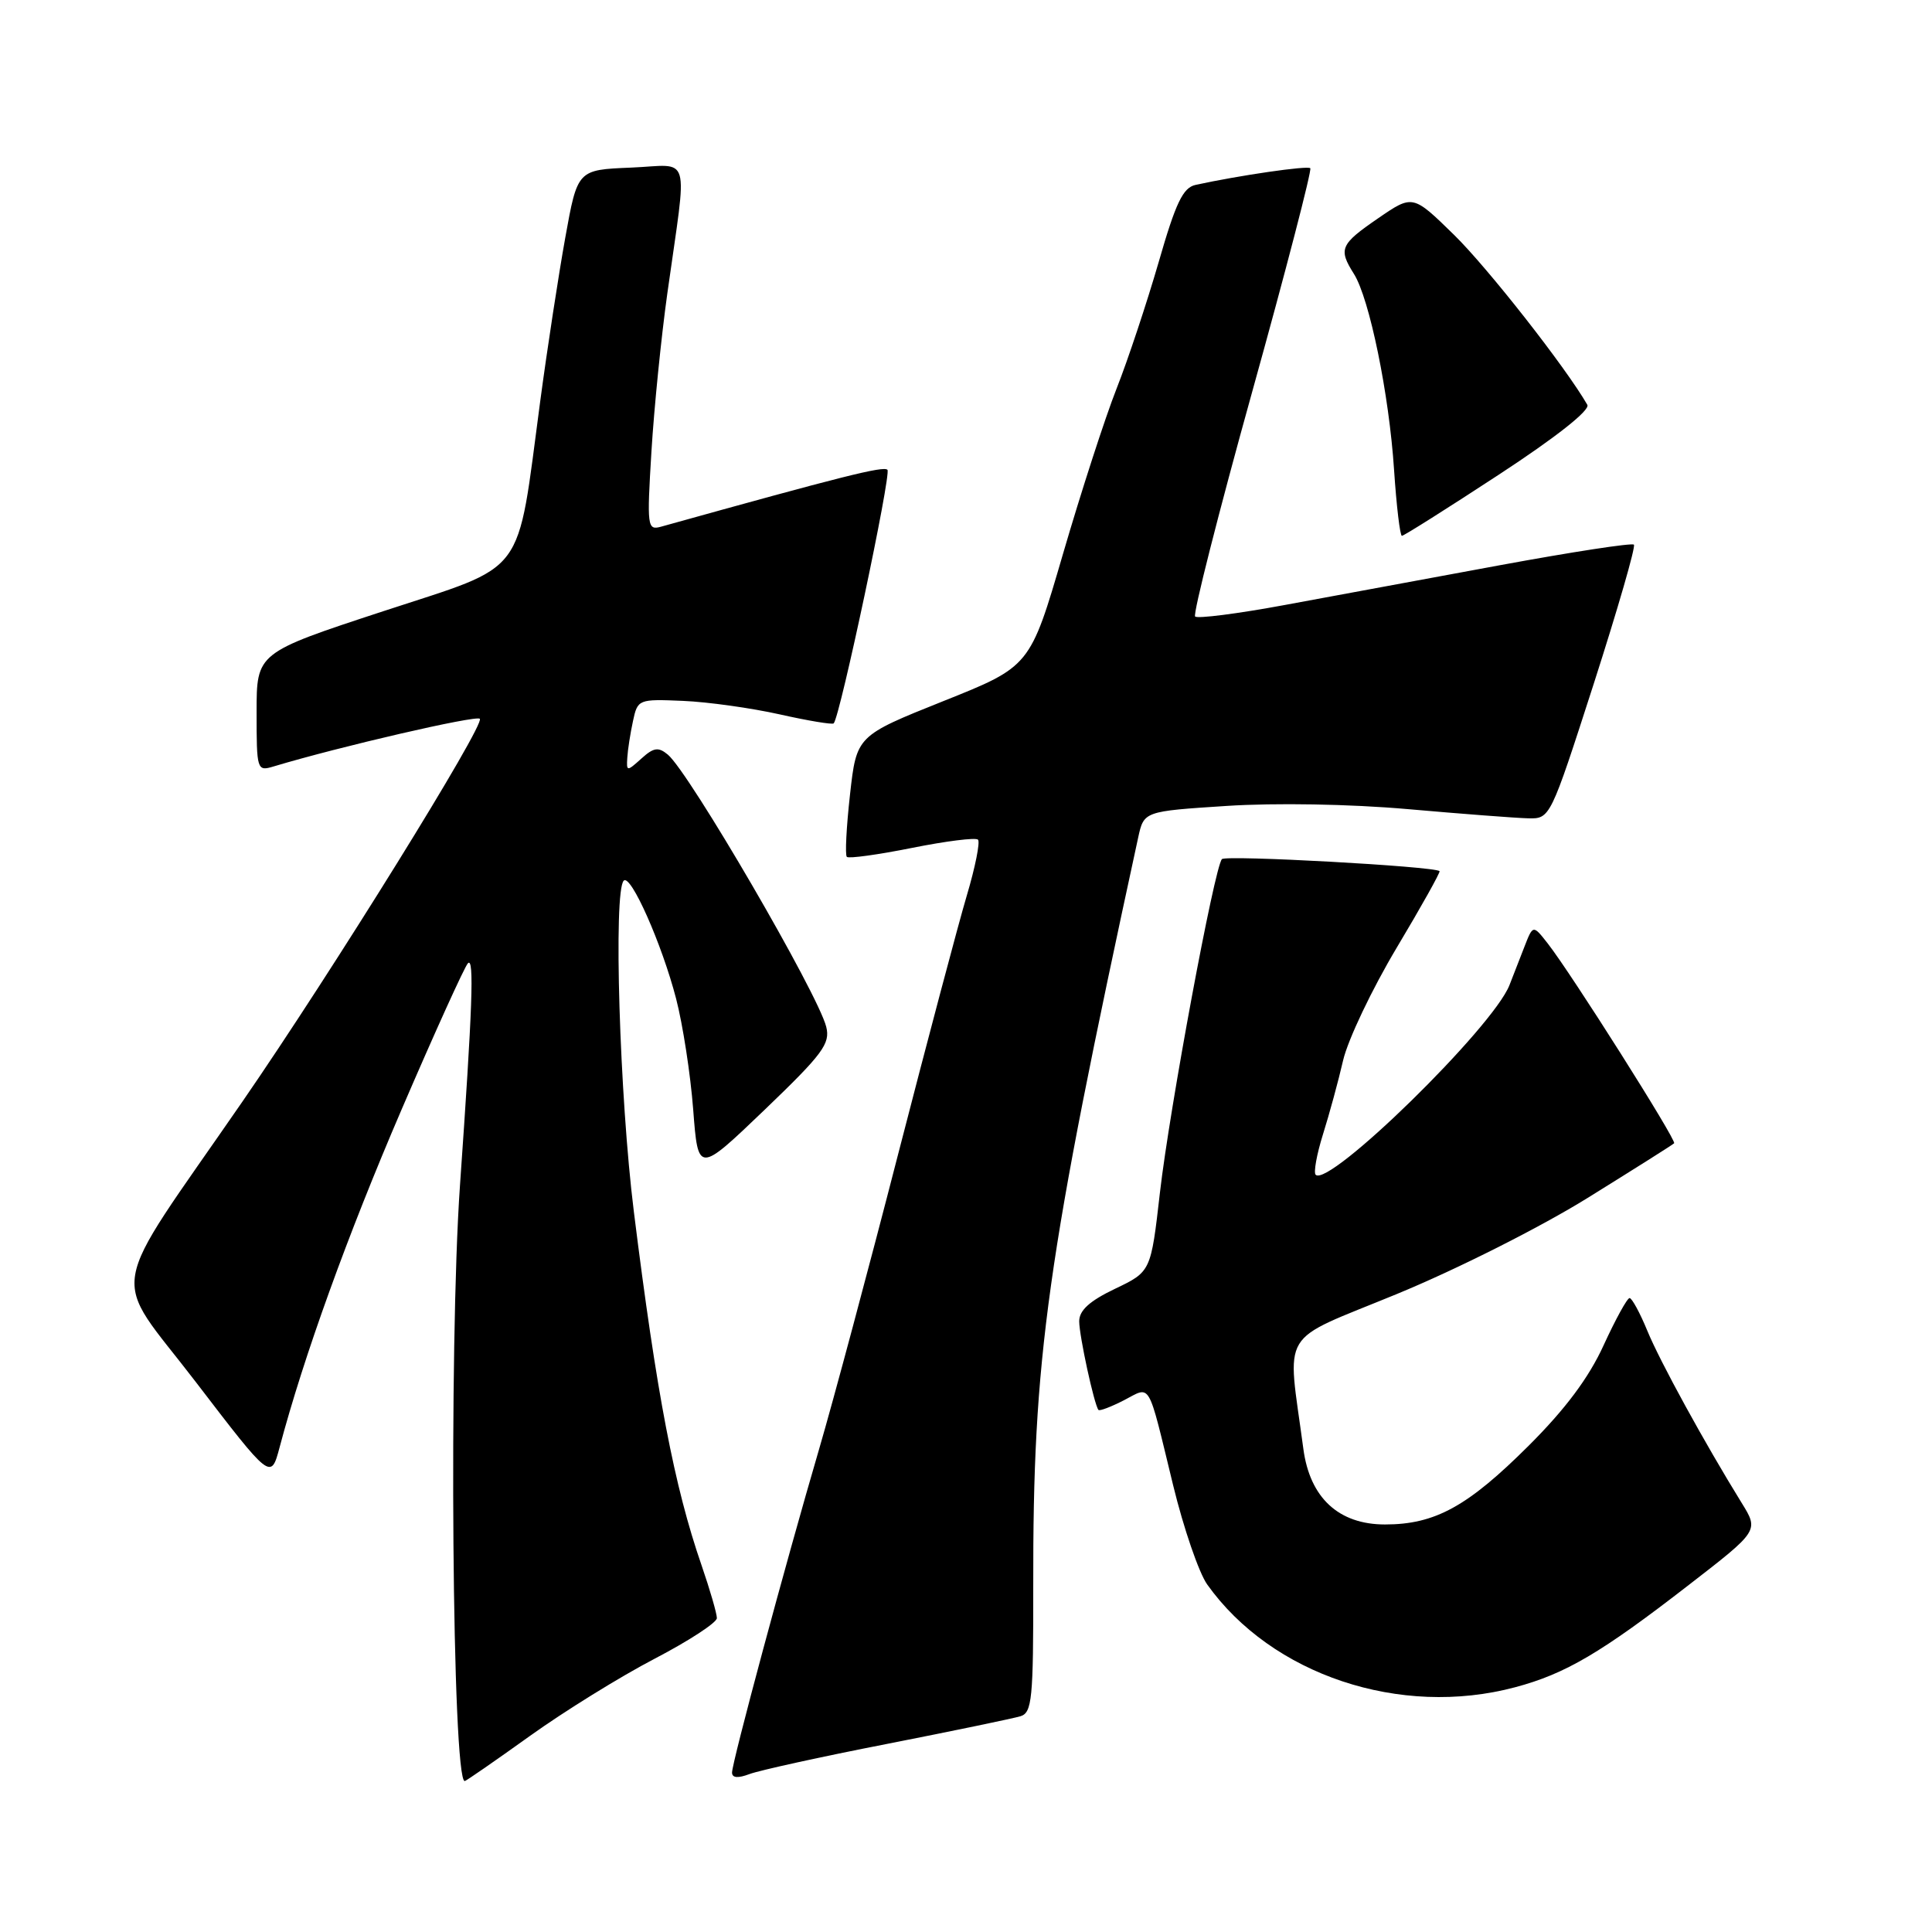 <?xml version="1.0" encoding="UTF-8" standalone="no"?>
<!DOCTYPE svg PUBLIC "-//W3C//DTD SVG 1.1//EN" "http://www.w3.org/Graphics/SVG/1.1/DTD/svg11.dtd" >
<svg xmlns="http://www.w3.org/2000/svg" xmlns:xlink="http://www.w3.org/1999/xlink" version="1.1" viewBox="0 0 256 256">
 <g >
 <path fill="currentColor"
d=" M 70.19 230.04 C 74.76 226.76 82.21 222.15 86.74 219.79 C 91.27 217.43 94.98 215.01 94.99 214.41 C 94.99 213.81 94.08 210.66 92.96 207.41 C 89.35 196.97 87.00 184.71 83.99 160.56 C 82.09 145.37 81.26 118.07 82.65 116.69 C 83.57 115.76 87.71 125.09 89.59 132.34 C 90.47 135.73 91.49 142.32 91.85 147.00 C 92.50 155.50 92.50 155.50 101.31 147.06 C 109.02 139.66 110.04 138.29 109.48 136.06 C 108.38 131.65 91.32 102.34 88.49 99.99 C 87.24 98.95 86.61 99.04 84.98 100.52 C 83.07 102.24 83.00 102.24 83.12 100.40 C 83.18 99.36 83.52 97.18 83.87 95.56 C 84.49 92.66 84.59 92.62 90.50 92.87 C 93.80 93.01 99.57 93.82 103.32 94.66 C 107.07 95.50 110.29 96.04 110.47 95.85 C 111.32 94.94 118.13 62.80 117.59 62.25 C 117.06 61.73 111.72 63.07 87.59 69.79 C 85.77 70.29 85.71 69.83 86.32 59.82 C 86.67 54.05 87.62 44.64 88.42 38.91 C 91.10 19.76 91.71 21.88 83.59 22.21 C 76.52 22.50 76.52 22.50 74.90 31.50 C 74.01 36.45 72.51 46.21 71.58 53.18 C 68.41 76.86 70.05 74.66 50.75 81.00 C 34.00 86.50 34.00 86.50 34.00 94.36 C 34.00 102.06 34.05 102.22 36.25 101.56 C 45.02 98.92 63.08 94.75 63.58 95.24 C 64.32 95.98 43.98 128.78 32.10 146.00 C 13.87 172.42 14.56 168.26 25.92 183.09 C 35.89 196.11 35.89 196.11 37.04 191.81 C 40.24 179.75 46.06 163.64 53.22 147.00 C 57.60 136.82 61.55 128.11 62.00 127.64 C 62.85 126.75 62.61 133.47 60.95 157.06 C 59.46 178.37 59.92 236.00 61.58 236.00 C 61.74 236.00 65.61 233.32 70.19 230.04 Z  M 117.57 231.07 C 126.33 229.35 134.27 227.70 135.22 227.41 C 136.75 226.94 136.93 225.12 136.91 210.19 C 136.86 179.76 138.62 167.21 150.81 111.00 C 151.57 107.50 151.57 107.50 162.53 106.79 C 168.98 106.37 178.86 106.54 186.50 107.21 C 193.65 107.84 200.83 108.39 202.46 108.43 C 205.41 108.50 205.41 108.50 211.19 90.57 C 214.36 80.70 216.76 72.42 216.50 72.17 C 216.25 71.91 208.27 73.14 198.77 74.89 C 189.27 76.65 176.42 79.02 170.21 80.17 C 164.00 81.32 158.67 82.00 158.36 81.69 C 158.05 81.39 161.45 67.99 165.92 51.92 C 170.39 35.85 173.85 22.52 173.62 22.29 C 173.26 21.92 164.20 23.24 158.42 24.50 C 156.75 24.86 155.79 26.87 153.53 34.73 C 151.97 40.10 149.47 47.65 147.95 51.50 C 146.43 55.35 143.24 65.21 140.85 73.40 C 136.50 88.31 136.50 88.31 125.00 92.90 C 113.50 97.50 113.50 97.50 112.63 105.29 C 112.15 109.58 111.96 113.29 112.21 113.54 C 112.46 113.79 116.35 113.25 120.85 112.35 C 125.35 111.45 129.29 110.95 129.59 111.26 C 129.89 111.56 129.23 114.89 128.11 118.65 C 126.99 122.42 122.89 137.88 118.99 153.00 C 115.10 168.12 110.39 185.68 108.54 192.00 C 104.10 207.14 97.00 233.51 97.00 234.87 C 97.00 235.59 97.78 235.65 99.32 235.07 C 100.59 234.59 108.80 232.78 117.57 231.07 Z  M 200.76 223.57 C 207.42 221.80 212.17 219.01 223.78 210.01 C 233.06 202.83 233.06 202.83 230.79 199.16 C 225.89 191.23 219.95 180.41 218.27 176.31 C 217.30 173.95 216.24 172.01 215.93 172.00 C 215.61 172.00 214.07 174.81 212.49 178.25 C 210.53 182.55 207.43 186.70 202.57 191.55 C 194.48 199.62 190.15 202.00 183.52 202.00 C 177.38 202.00 173.56 198.47 172.70 191.97 C 170.55 175.82 169.24 177.99 185.05 171.48 C 193.05 168.19 204.10 162.62 210.37 158.73 C 216.49 154.93 221.65 151.68 221.83 151.49 C 222.20 151.13 208.17 128.95 205.08 125.01 C 203.13 122.52 203.13 122.52 201.97 125.51 C 201.33 127.16 200.45 129.42 200.01 130.54 C 197.81 136.15 176.08 157.41 174.33 155.66 C 174.04 155.37 174.47 152.96 175.30 150.31 C 176.13 147.67 177.34 143.25 177.97 140.50 C 178.61 137.75 181.81 131.04 185.07 125.58 C 188.33 120.13 190.88 115.56 190.75 115.43 C 190.07 114.79 162.42 113.27 161.91 113.84 C 160.91 114.95 154.98 146.86 153.70 158.00 C 152.50 168.50 152.50 168.50 147.75 170.77 C 144.38 172.38 143.00 173.63 143.00 175.08 C 143.00 176.99 144.98 186.11 145.55 186.82 C 145.70 187.00 147.21 186.42 148.93 185.54 C 152.57 183.66 152.01 182.69 155.45 196.82 C 156.83 202.49 158.86 208.40 159.96 209.95 C 168.50 221.94 185.54 227.63 200.76 223.57 Z  M 198.61 62.89 C 206.22 57.91 210.73 54.34 210.33 53.64 C 207.46 48.66 197.15 35.51 192.68 31.13 C 187.20 25.77 187.20 25.77 182.60 28.93 C 177.58 32.38 177.32 32.99 179.40 36.29 C 181.46 39.55 184.07 52.26 184.72 62.25 C 185.04 67.06 185.51 71.00 185.76 71.00 C 186.02 71.00 191.80 67.35 198.61 62.89 Z "/>
</g>
</svg>